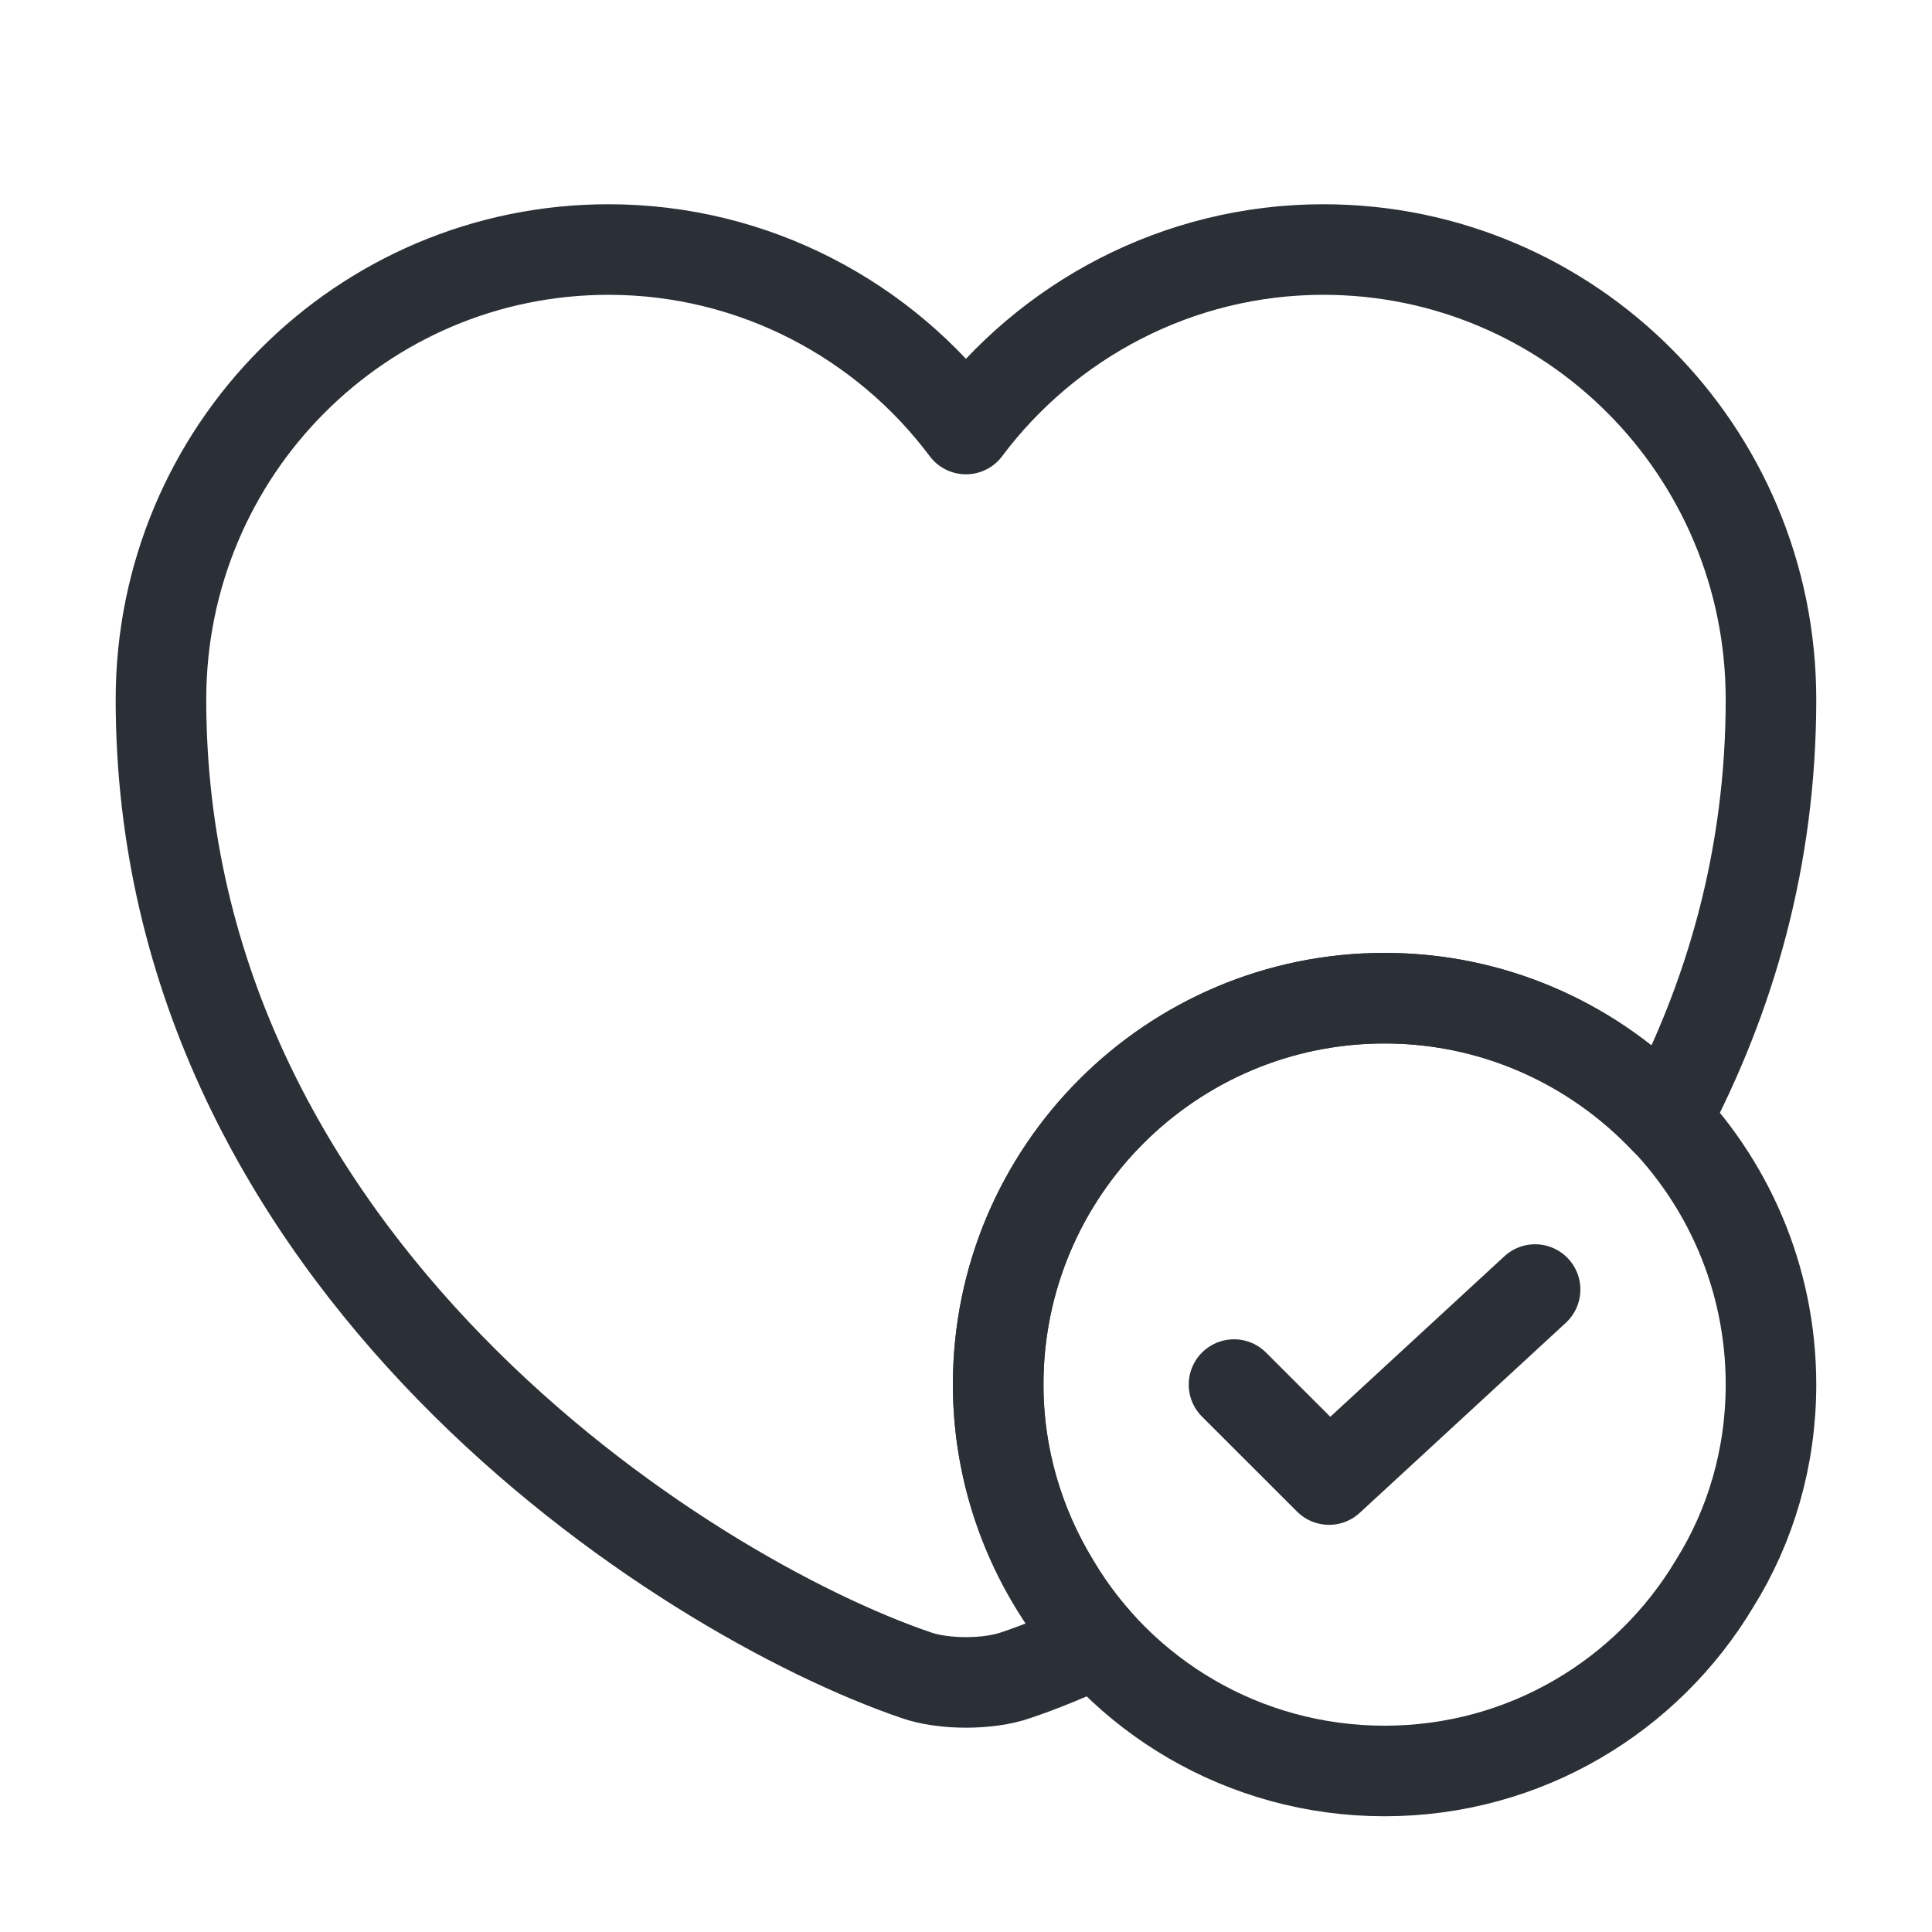 <svg width="32" height="32" viewBox="0 0 32 32" fill="none" xmlns="http://www.w3.org/2000/svg">
<path d="M29.333 22.933C29.333 24.133 29 25.267 28.4 26.227C27.293 28.08 25.267 29.333 22.933 29.333C20.6 29.333 18.56 28.08 17.466 26.227C16.88 25.267 16.533 24.133 16.533 22.933C16.533 19.4 19.4 16.533 22.933 16.533C26.466 16.533 29.333 19.4 29.333 22.933Z" stroke="#2B2F36" stroke-width="1.5" stroke-miterlimit="10" stroke-linecap="round" stroke-linejoin="round"/>
<path d="M20.439 22.933L22.013 24.506L25.426 21.359" stroke="#2B2F36" stroke-width="1.5" stroke-linecap="round" stroke-linejoin="round"/>
<path d="M29.333 11.586C29.333 14.213 28.653 16.533 27.586 18.546C26.413 17.306 24.759 16.533 22.933 16.533C19.399 16.533 16.533 19.399 16.533 22.933C16.533 24.573 17.159 26.066 18.173 27.2C17.679 27.426 17.226 27.613 16.826 27.746C16.373 27.906 15.626 27.906 15.173 27.746C11.306 26.426 2.666 20.919 2.666 11.586C2.666 7.466 5.986 4.133 10.079 4.133C12.493 4.133 14.653 5.306 15.999 7.106C17.346 5.306 19.506 4.133 21.919 4.133C26.013 4.133 29.333 7.466 29.333 11.586Z" stroke="#2B2F36" stroke-width="1.5" stroke-linecap="round" stroke-linejoin="round"/>
</svg>
